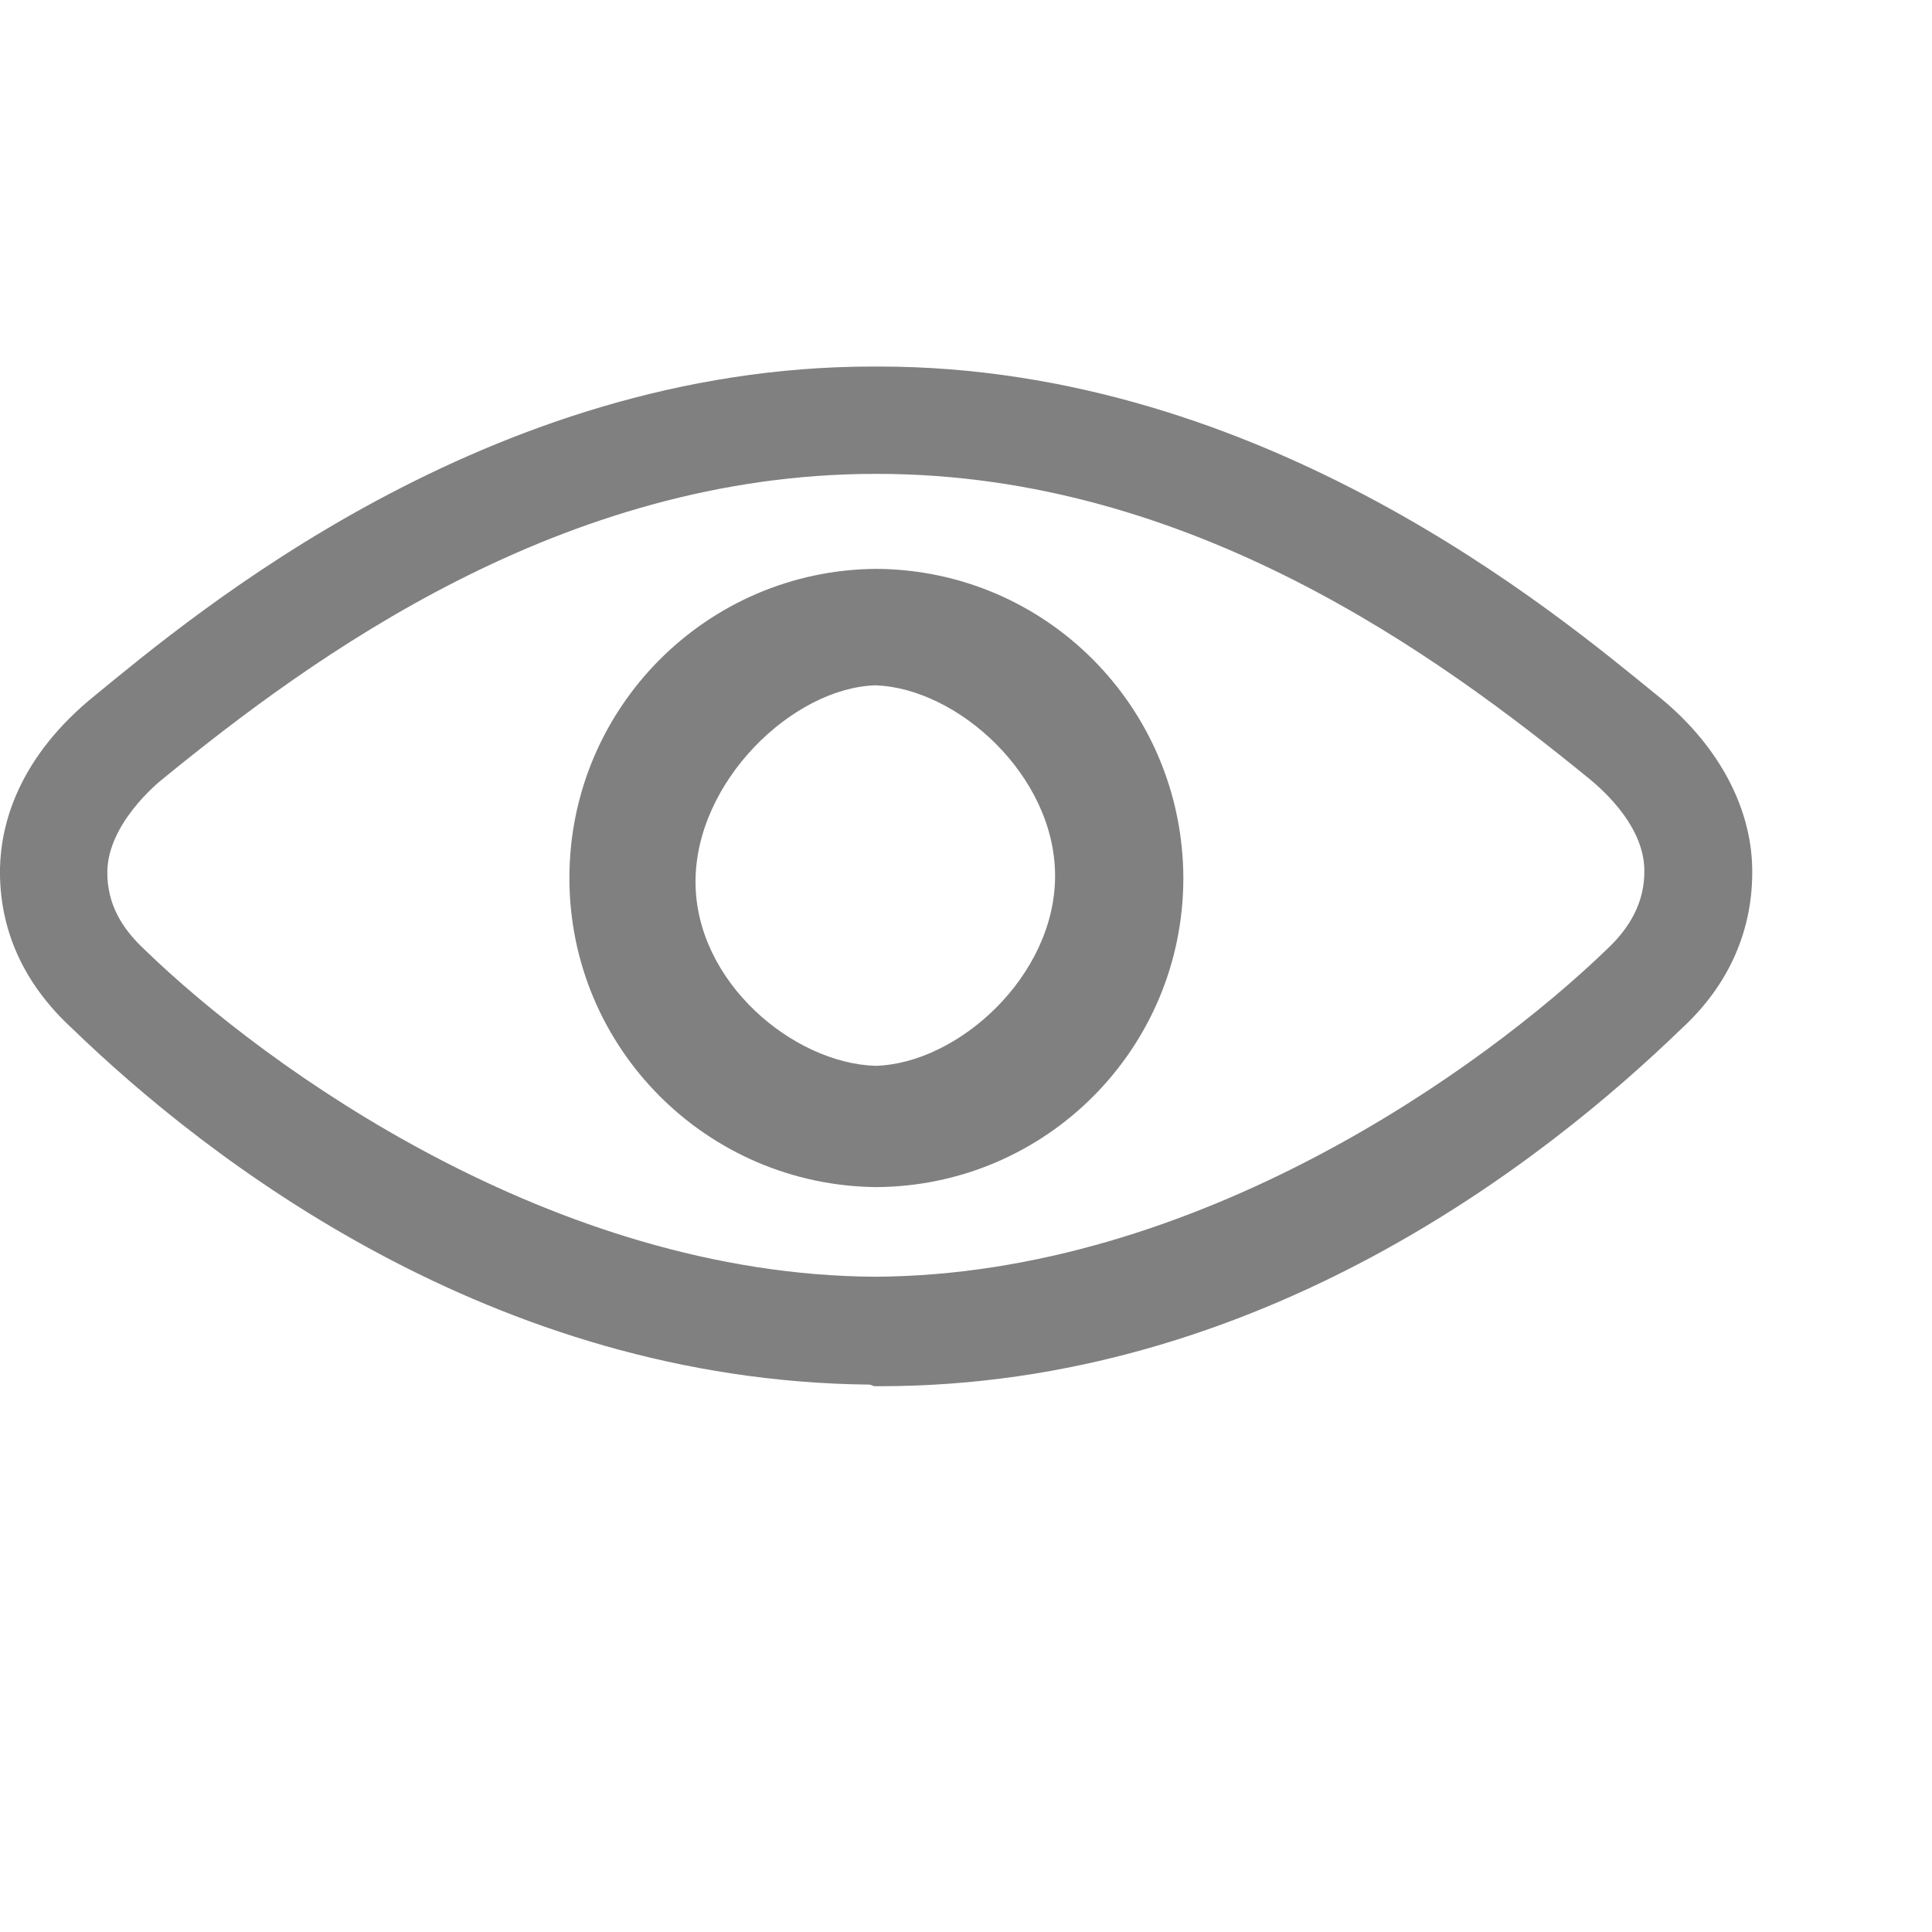 <svg
    xmlns="http://www.w3.org/2000/svg"
    viewBox="0 0 36 36"
    id="vector">
    <path
        id="path"
        d="M 30.87 12.95 C 29.06 11.48 23.57 6.83 16.38 6.83 C 16.37 6.83 16.35 6.83 16.34 6.83 L 16.32 6.83 C 16.31 6.83 16.28 6.83 16.26 6.83 C 9.07 6.83 3.58 11.48 1.78 12.95 C 0.34 14.11 0.02 15.35 0 16.17 C -0.02 17.31 0.43 18.32 1.34 19.16 C 3.85 21.59 9.16 25.73 16.2 25.8 C 16.23 25.8 16.27 25.83 16.3 25.83 C 16.33 25.83 16.36 25.83 16.4 25.83 C 23.46 25.83 28.79 21.63 31.34 19.16 C 32.22 18.35 32.67 17.32 32.65 16.18 C 32.63 15.02 32 13.85 30.87 12.95 Z M 29.93 17.7 C 27.67 19.88 22.31 23.76 16.31 23.79 C 10.31 23.76 4.96 19.89 2.7 17.7 C 2.28 17.31 1.99 16.85 2 16.23 C 2.02 15.35 2.92 14.6 3.05 14.5 C 5.81 12.25 10.46 8.83 16.31 8.83 C 16.32 8.83 16.32 8.83 16.33 8.83 C 16.33 8.83 16.34 8.83 16.35 8.83 C 22.2 8.83 26.84 12.25 29.6 14.5 C 29.73 14.61 30.63 15.32 30.64 16.21 C 30.65 16.83 30.35 17.31 29.93 17.7 Z"
        fill="#808080"/>
    <path
        id="path_1"
        d="M 16.33 10.6 C 13.17 10.62 10.61 13.19 10.61 16.36 C 10.61 19.53 13.17 22.09 16.33 22.12 C 19.5 22.1 22.05 19.53 22.05 16.36 C 22.04 13.19 19.5 10.62 16.33 10.6 Z M 16.31 19.86 C 14.78 19.81 12.96 18.3 12.96 16.43 C 12.96 14.56 14.77 12.82 16.31 12.77 C 17.84 12.82 19.66 14.45 19.66 16.32 C 19.66 18.19 17.85 19.82 16.31 19.86 Z"
        fill="#808080"/>
</svg>
